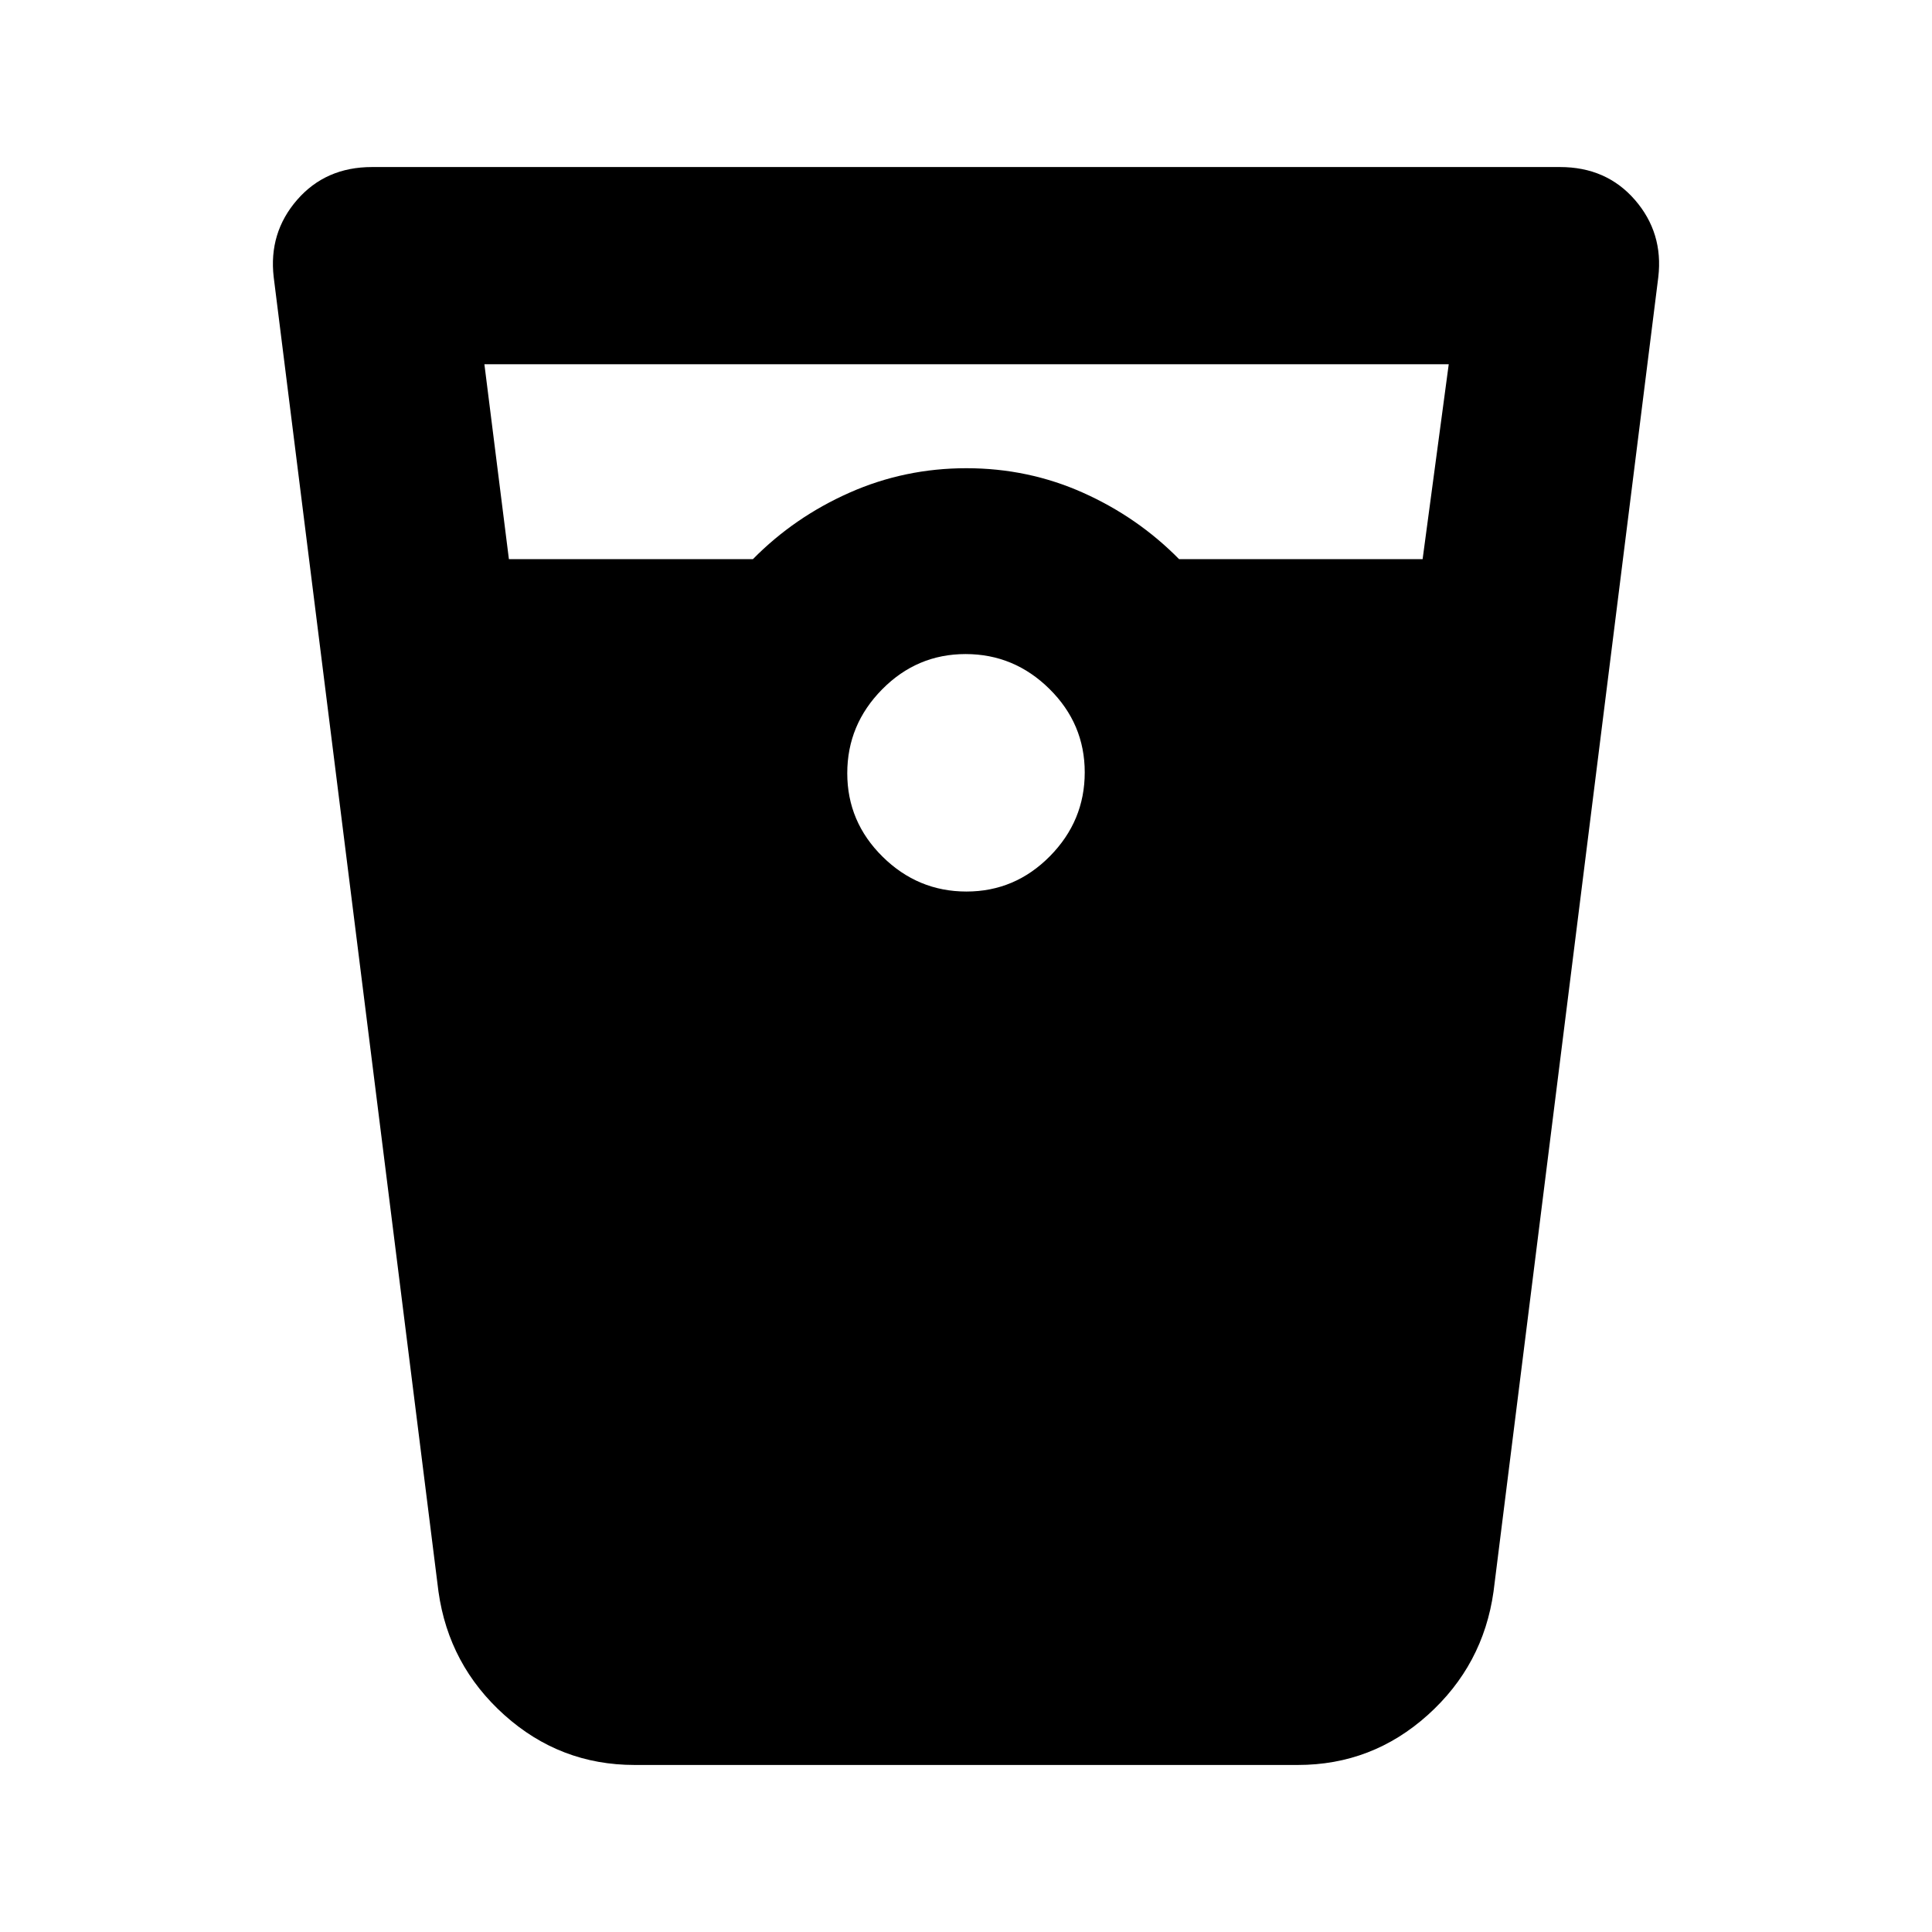 <svg xmlns="http://www.w3.org/2000/svg" height="20" viewBox="0 -960 960 960" width="20"><path d="M315.305-83q-36.986 0-64.646-24.782-27.66-24.783-32.79-61.392l-81.87-653.13q-2.565-22.016 11.609-38.357 14.174-16.34 37.257-16.34h590.27q23.083 0 37.257 16.34 14.174 16.341 11.609 38.357l-81.87 653.13q-5.13 36.609-32.73 61.392-27.6 24.783-64.505 24.783H315.305ZM252.87-682.173h121.26q20.566-20.87 47.981-33.022 27.416-12.152 58.087-12.152 30.672 0 57.889 12.152 27.217 12.152 47.783 33.022h121.022l12.977-96.825H240.696l12.174 96.825Zm227.342 165.173q24.136 0 41.461-17.538 17.326-17.538 17.326-41.673 0-24.136-17.538-41.461-17.538-17.326-41.673-17.326-24.136 0-41.461 17.538-17.326 17.538-17.326 41.673 0 24.136 17.538 41.461 17.538 17.326 41.673 17.326Z"/></svg>